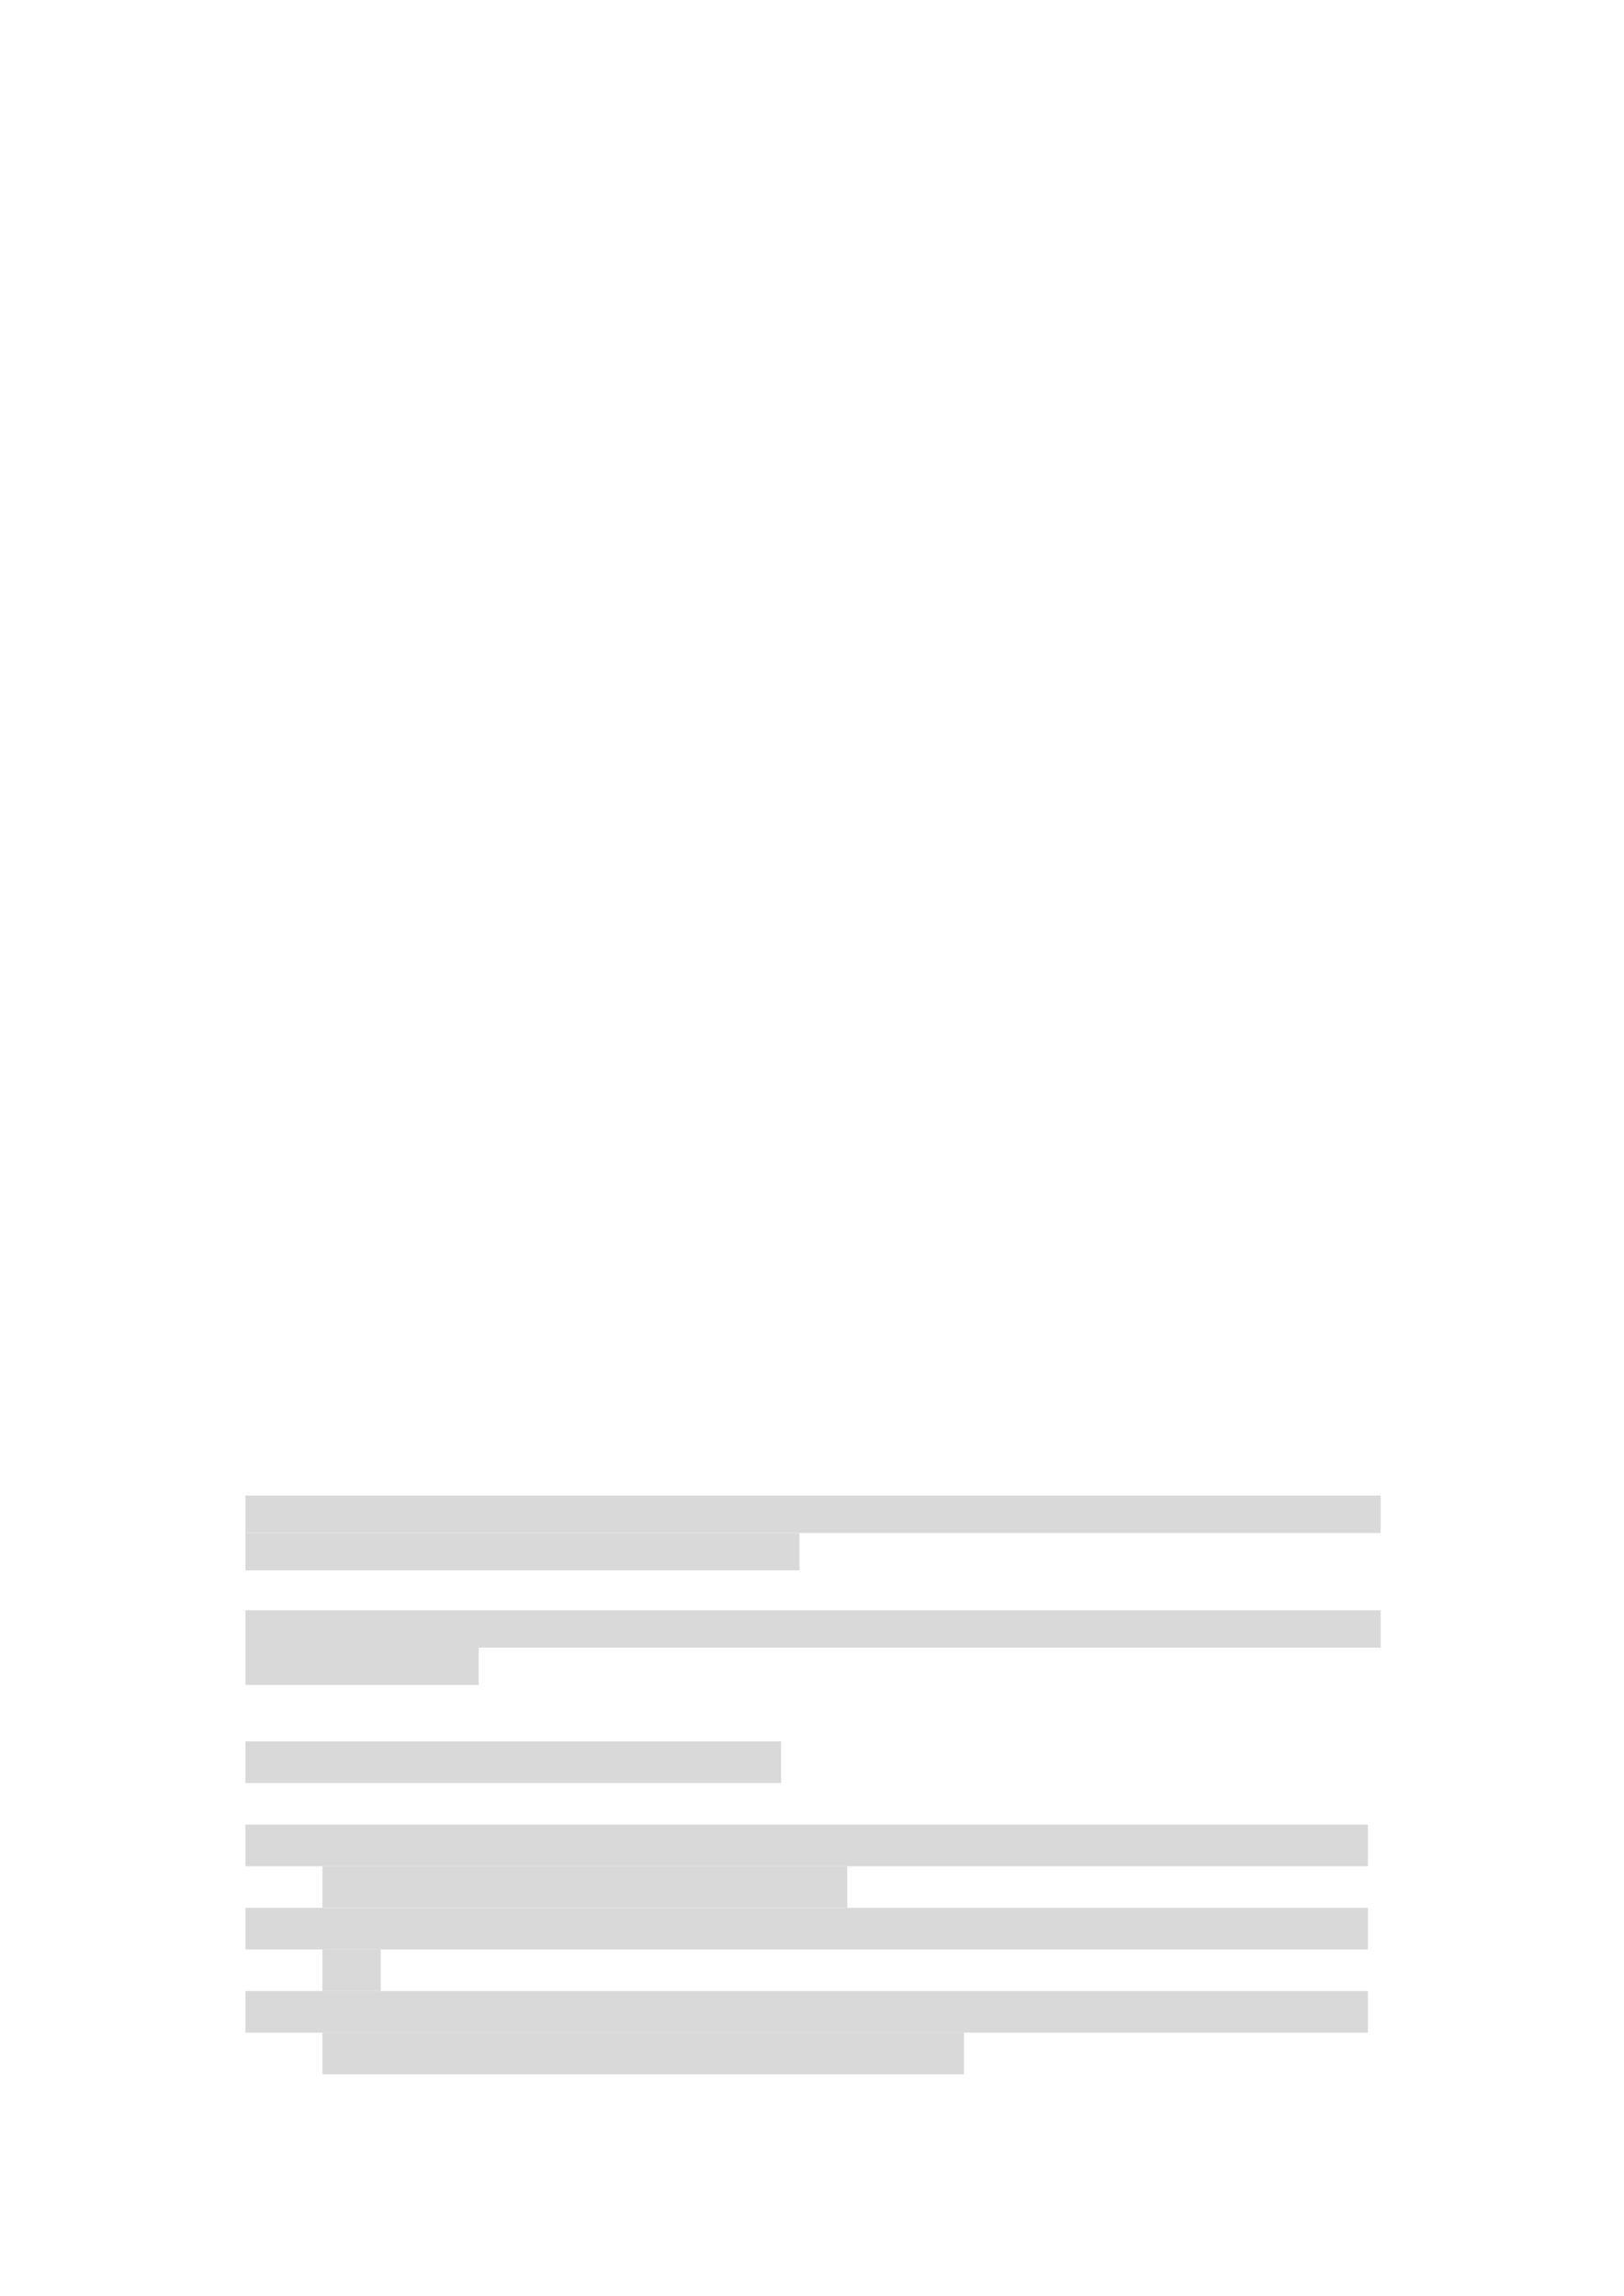 <svg xmlns="http://www.w3.org/2000/svg" xmlns:xlink="http://www.w3.org/1999/xlink" id="body_34" preserveAspectRatio="xMinYMin meet" viewBox="0 0 793 1121"><defs><clipPath id="1"><path id="" clip-rule="evenodd" transform="matrix(1 0 0 1 0 0)" d="M0 841L0 -0.68L0 -0.68L595.44 -0.68L595.44 -0.68L595.44 841L595.44 841L0 841z" /></clipPath></defs><g transform="matrix(1.333 0 0 1.333 0 0)"><g clip-path="url(#1)"><path id="471" transform="matrix(1 0 0 -1 0 841)" d="M89.904 279.53L505.774 279.53L505.774 279.53L505.774 293.21L505.774 293.21L89.904 293.21z" stroke="none" fill="#D9D9D9" fill-rule="evenodd" /><path id="511" transform="matrix(1 0 0 -1 0 841)" d="M89.904 265.85L292.844 265.85L292.844 265.85L292.844 279.53L292.844 279.53L89.904 279.53z" stroke="none" fill="#D9D9D9" fill-rule="evenodd" /><path id="531" transform="matrix(1 0 0 -1 0 841)" d="M89.904 237.53L505.774 237.53L505.774 237.53L505.774 251.21L505.774 251.21L89.904 251.21z" stroke="none" fill="#D9D9D9" fill-rule="evenodd" /><path id="571" transform="matrix(1 0 0 -1 0 841)" d="M89.904 223.85L175.344 223.85L175.344 223.85L175.344 237.53L175.344 237.53L89.904 237.53z" stroke="none" fill="#D9D9D9" fill-rule="evenodd" /><path id="580" transform="matrix(1 0 0 -1 0 841)" d="M89.904 187.94L286.124 187.94L286.124 187.94L286.124 203.204L286.124 203.204L89.904 203.204z" stroke="none" fill="#D9D9D9" fill-rule="evenodd" /><path id="627" transform="matrix(1 0 0 -1 0 841)" d="M89.904 157.46L501.094 157.46L501.094 157.46L501.094 172.7L501.094 172.7L89.904 172.7z" stroke="none" fill="#D9D9D9" fill-rule="evenodd" /><path id="667" transform="matrix(1 0 0 -1 0 841)" d="M118.1 142.22L310.36 142.22L310.36 142.22L310.36 157.46L310.36 157.46L118.1 157.46z" stroke="none" fill="#D9D9D9" fill-rule="evenodd" /><path id="686" transform="matrix(1 0 0 -1 0 841)" d="M89.904 126.98L501.094 126.98L501.094 126.98L501.094 142.22L501.094 142.22L89.904 142.22z" stroke="none" fill="#D9D9D9" fill-rule="evenodd" /><path id="726" transform="matrix(1 0 0 -1 0 841)" d="M118.1 111.74L139.46 111.74L139.46 111.74L139.46 126.98L139.46 126.98L118.1 126.98z" stroke="none" fill="#D9D9D9" fill-rule="evenodd" /><path id="729" transform="matrix(1 0 0 -1 0 841)" d="M89.904 96.504L501.094 96.504L501.094 96.504L501.094 111.744L501.094 111.744L89.904 111.744z" stroke="none" fill="#D9D9D9" fill-rule="evenodd" /><path id="769" transform="matrix(1 0 0 -1 0 841)" d="M118.1 81.264L353.11 81.264L353.11 81.264L353.11 96.504L353.11 96.504L118.1 96.504z" stroke="none" fill="#D9D9D9" fill-rule="evenodd" /></g></g></svg>